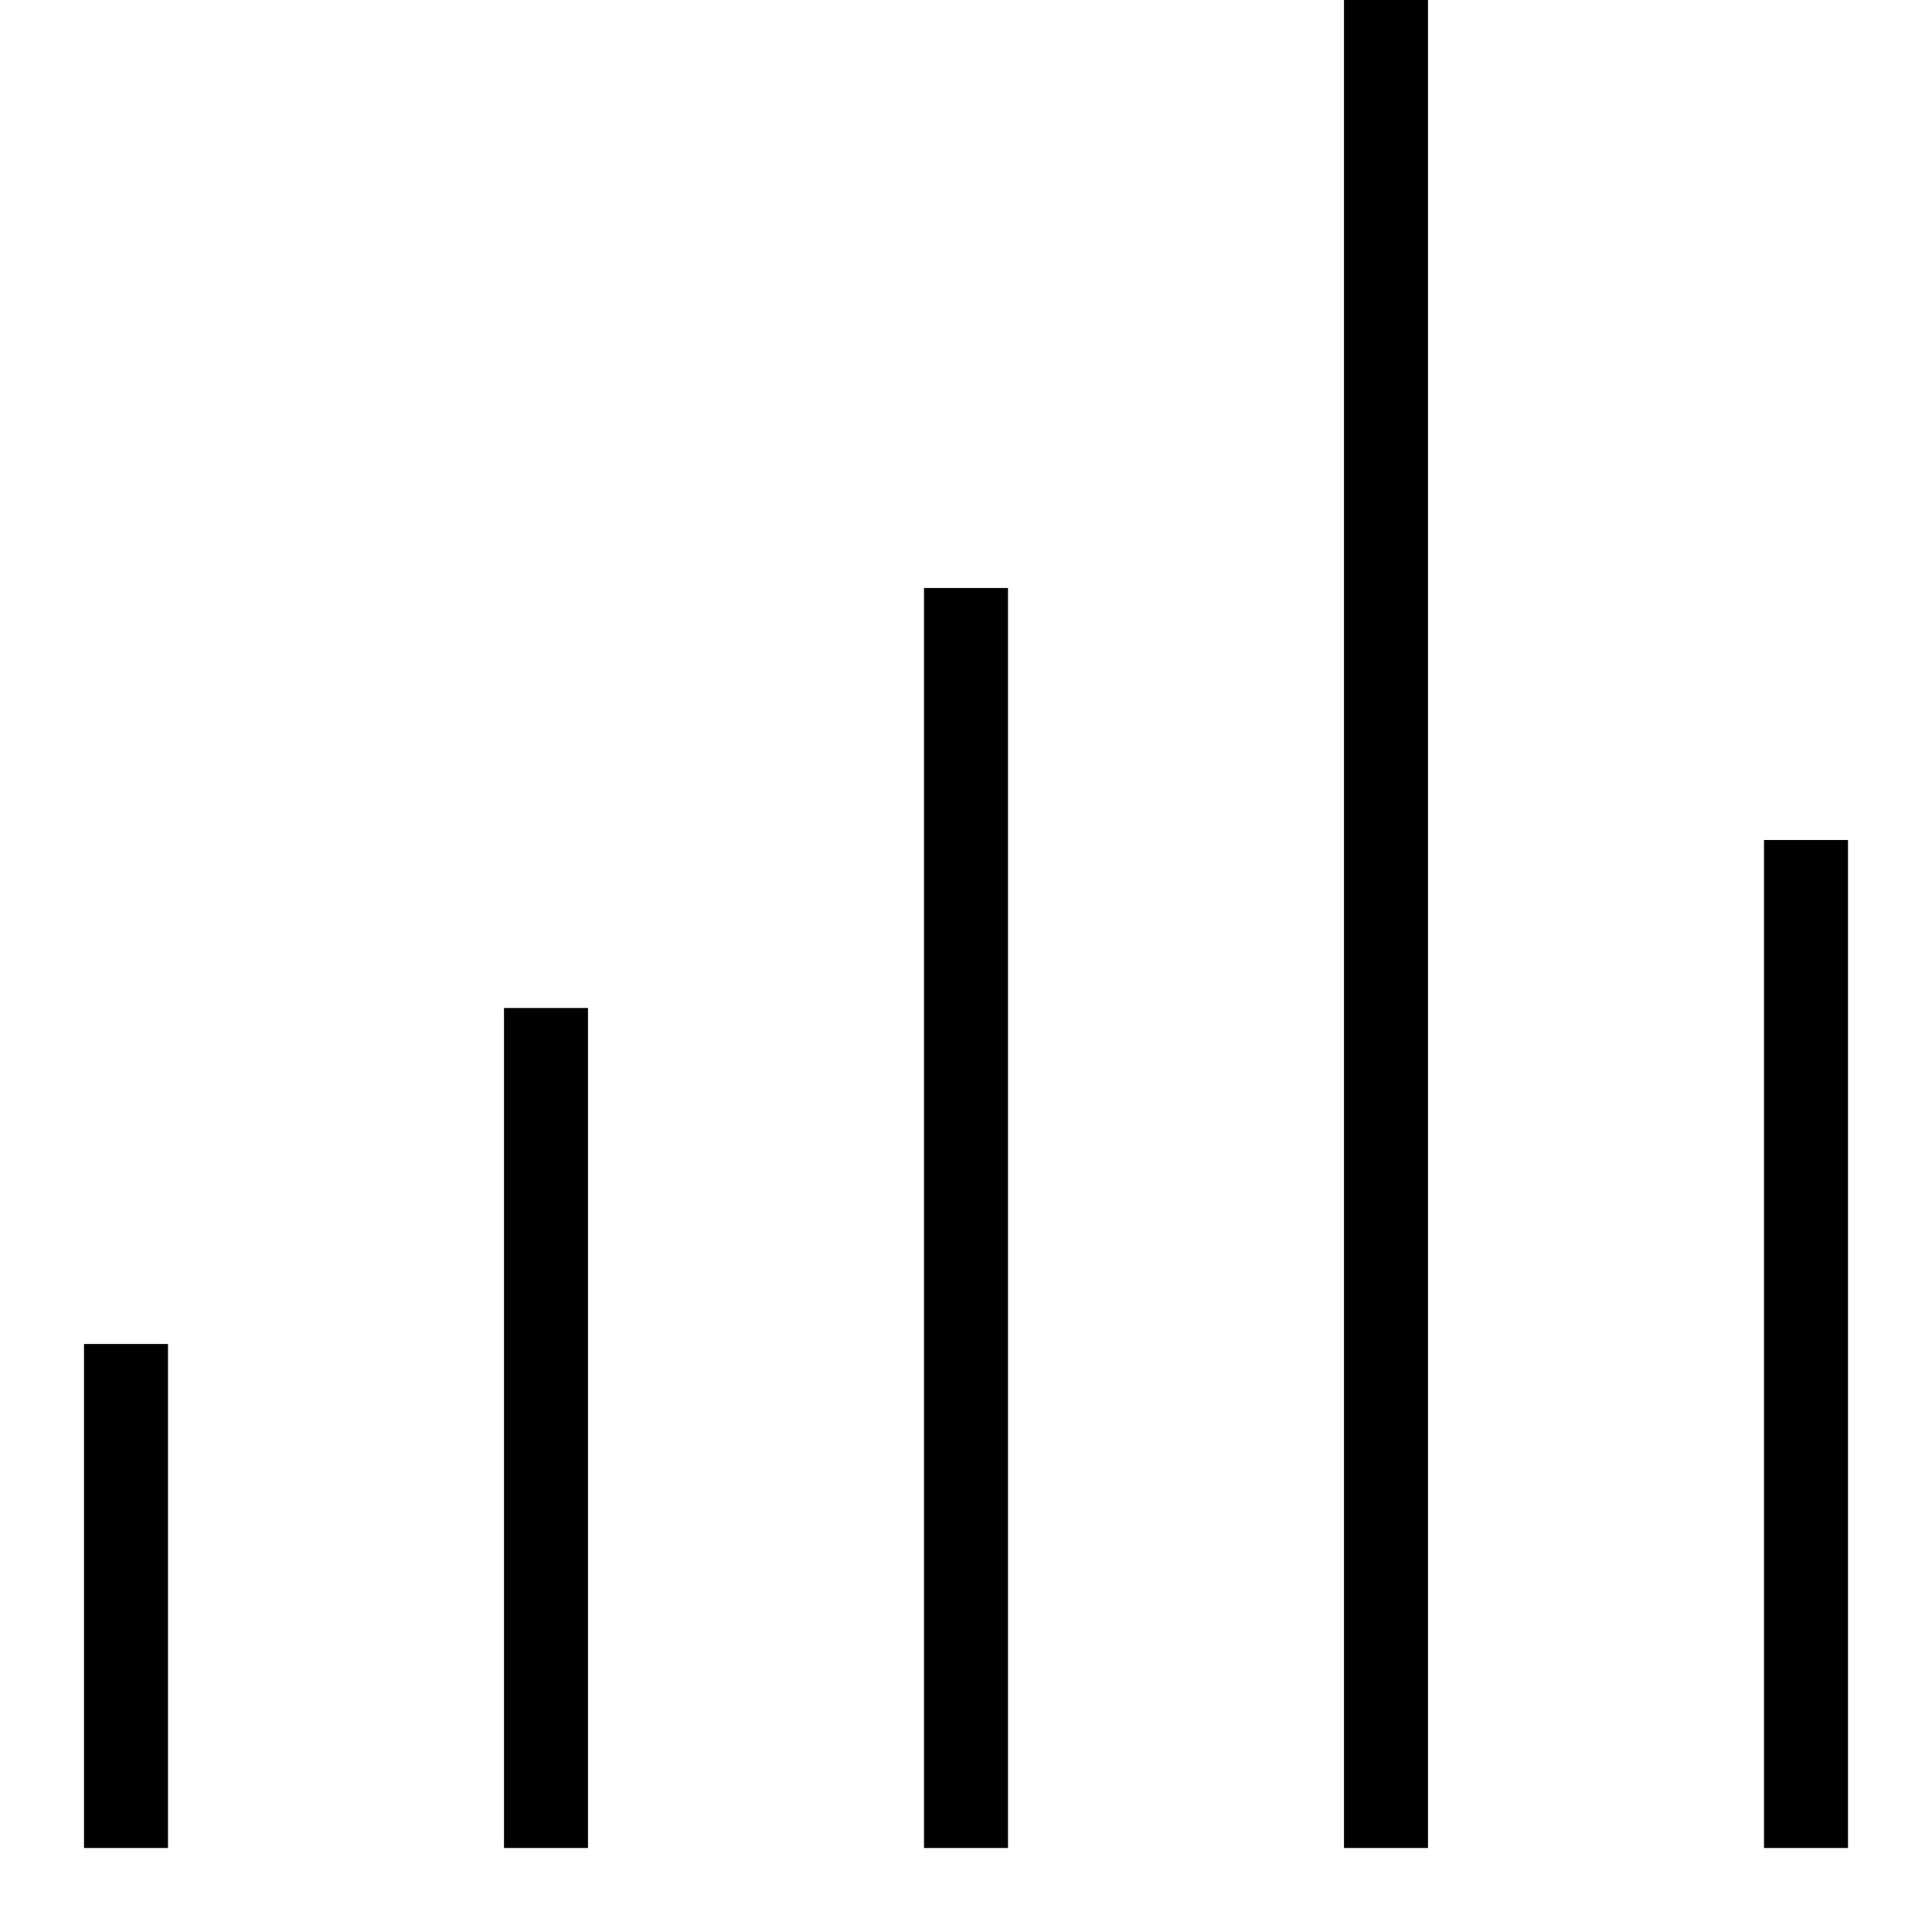 <svg xmlns="http://www.w3.org/2000/svg" xmlns:xlink="http://www.w3.org/1999/xlink" width="64" height="64" class="icon" p-id="8894" t="1503994177895" version="1.1" viewBox="0 0 1024 1024"><defs><style type="text/css"/></defs><path d="M712.348 0h44.522v979.478h-44.522zM267.13 534.261h44.522v445.217H267.13zM489.739 311.652h44.522v667.826h-44.522zM44.522 712.348h44.522v267.13H44.522zM934.957 445.217h44.522v534.261h-44.522z" p-id="8895"/></svg>